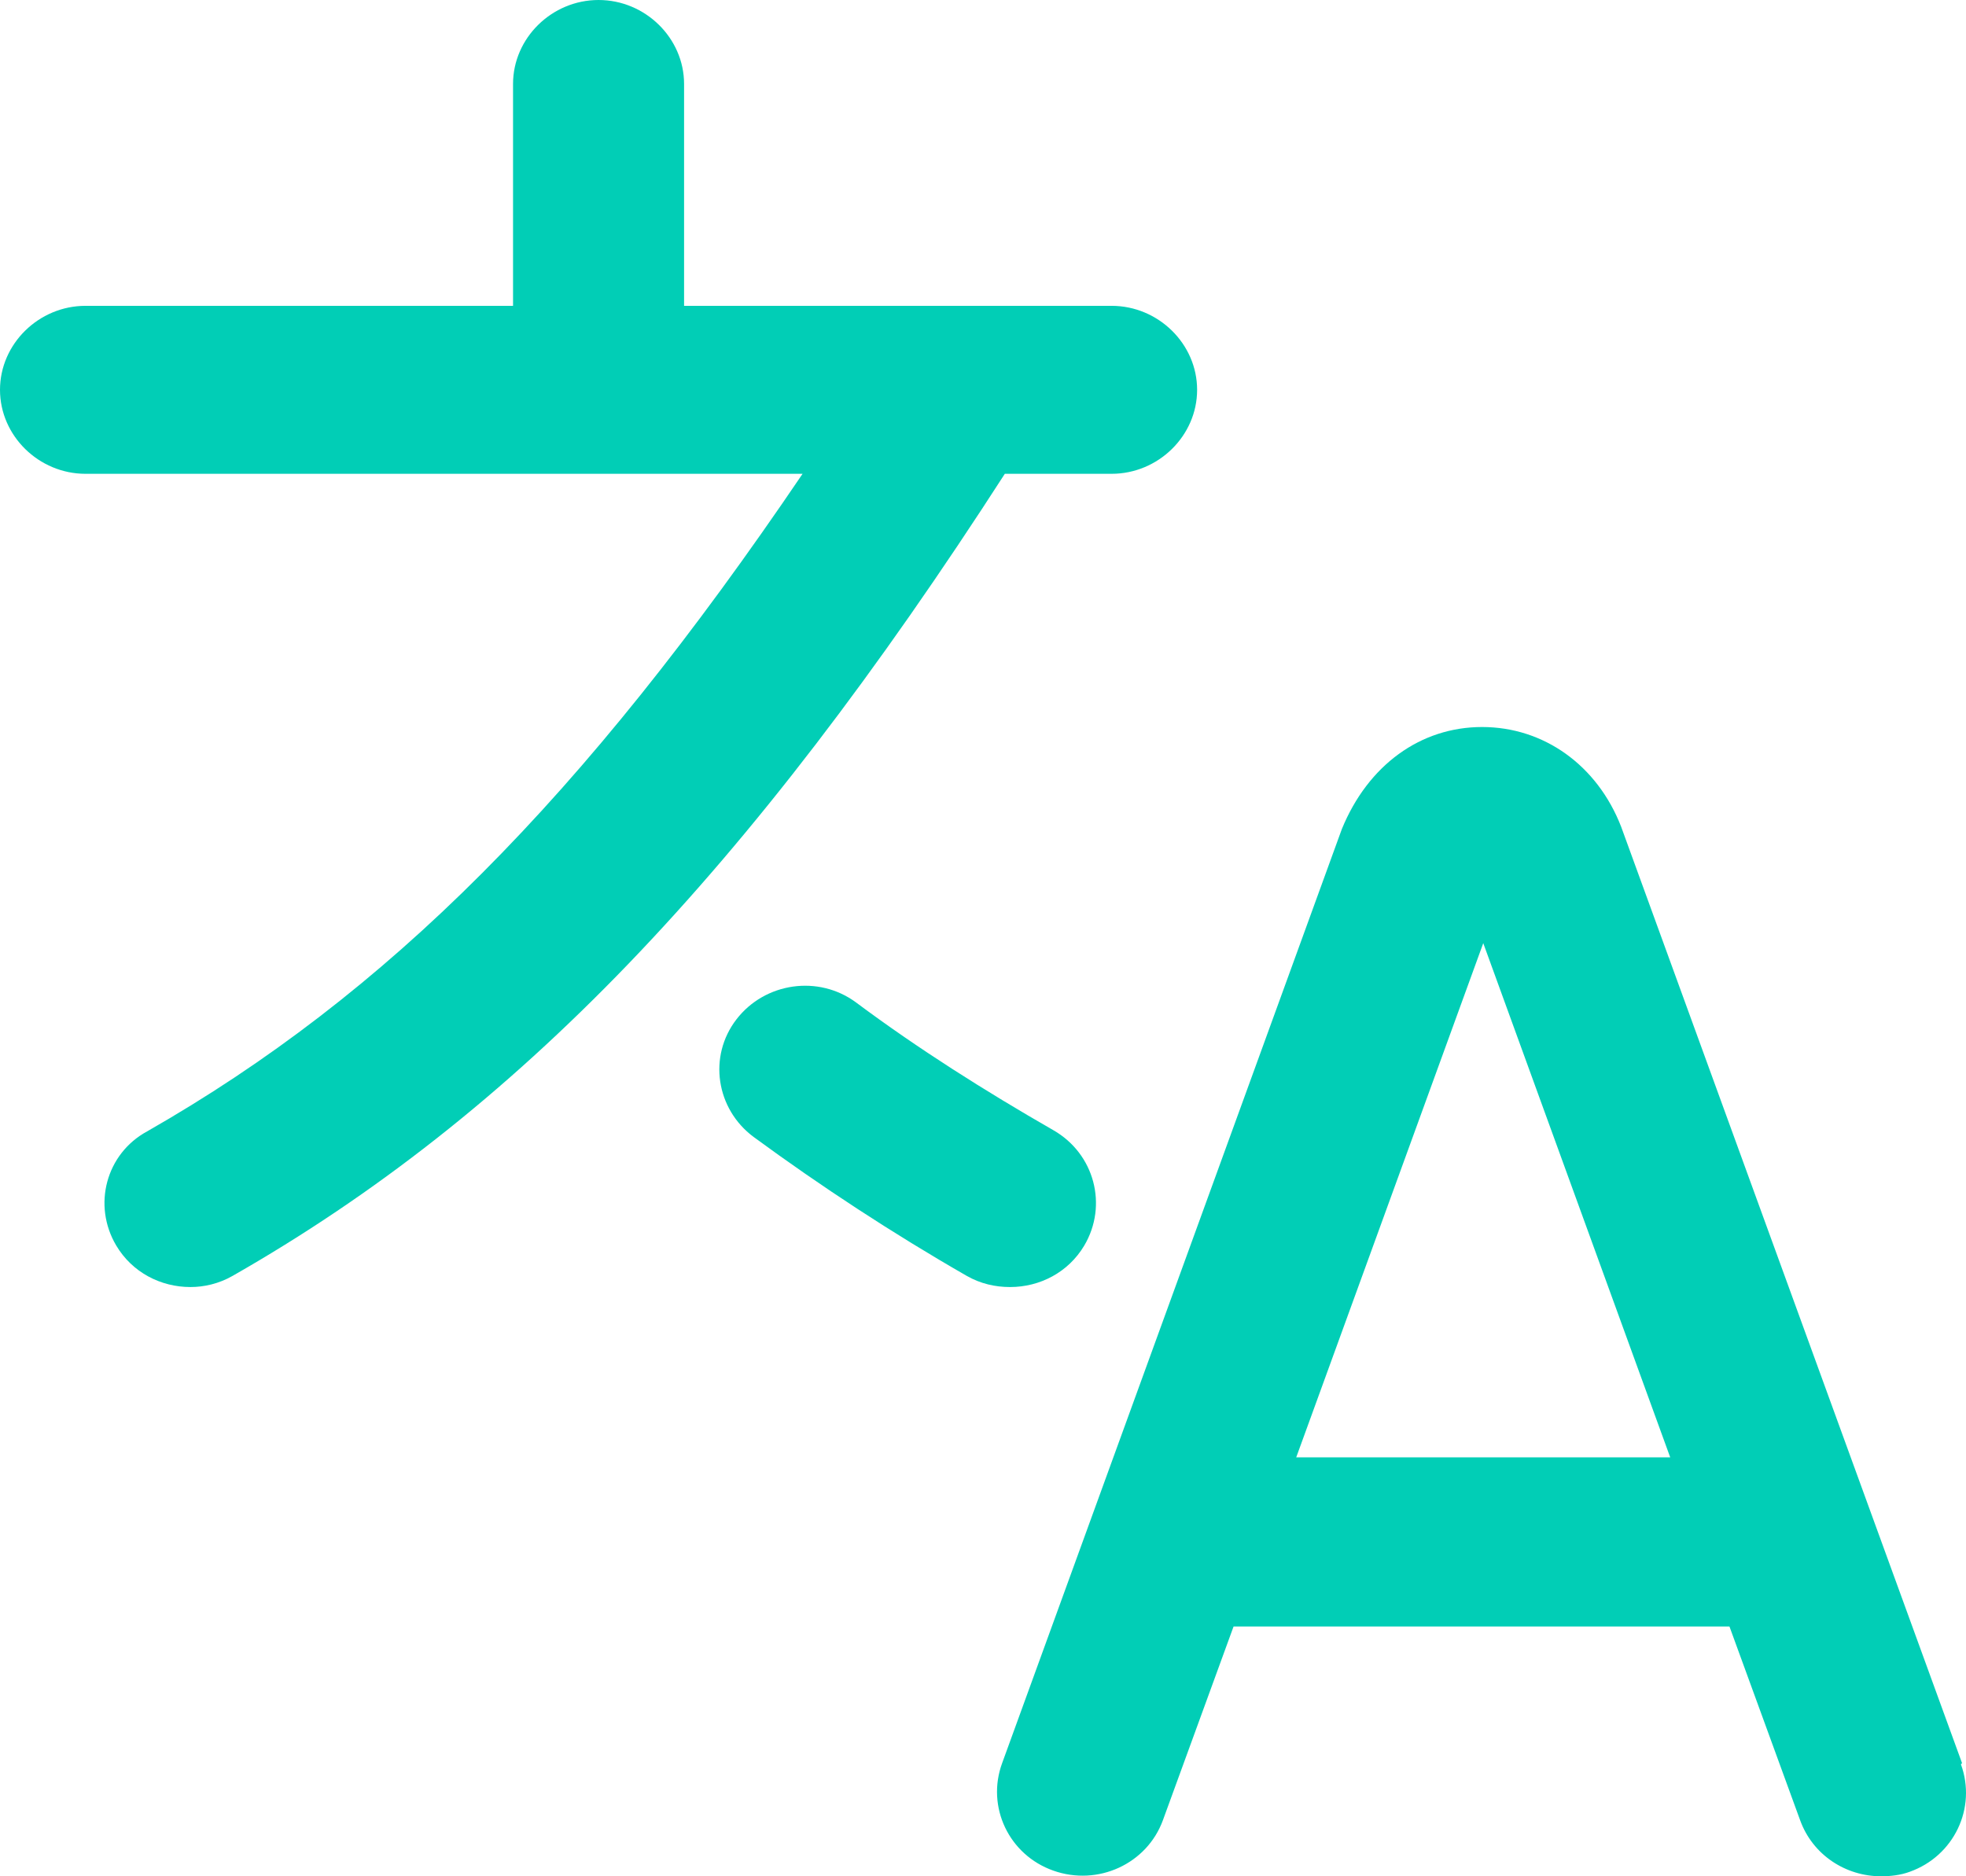 <svg width="22" height="21" viewBox="0 0 22 21" fill="none" xmlns="http://www.w3.org/2000/svg">
<path d="M21.956 19.734L18.141 9.253C17.873 8.563 17.274 8.137 16.585 8.137C15.896 8.137 15.309 8.563 15.016 9.278L11.214 19.734C11.035 20.223 11.29 20.762 11.788 20.937C12.286 21.113 12.834 20.862 13.013 20.373L13.804 18.204H19.353L20.144 20.373C20.285 20.762 20.654 21 21.05 21C21.152 21 21.267 20.988 21.369 20.95C21.866 20.774 22.122 20.235 21.943 19.746L21.956 19.734ZM14.505 16.311L16.598 10.556L18.69 16.311H14.505ZM11.252 5.291C8.369 9.767 5.766 12.475 2.603 14.28C2.449 14.368 2.284 14.405 2.131 14.405C1.799 14.405 1.48 14.242 1.301 13.941C1.033 13.49 1.186 12.913 1.646 12.663C4.325 11.133 6.519 8.939 8.981 5.303H0.957C0.434 5.303 0 4.877 0 4.363C0 3.849 0.434 3.423 0.957 3.423H5.741V0.94C5.741 0.426 6.175 0 6.698 0C7.221 0 7.655 0.426 7.655 0.94V3.423H12.439C12.962 3.423 13.396 3.849 13.396 4.363C13.396 4.877 12.962 5.303 12.439 5.303H11.239L11.252 5.291ZM11.303 14.405C11.137 14.405 10.972 14.368 10.818 14.28C9.989 13.804 9.185 13.277 8.433 12.725C8.012 12.412 7.922 11.823 8.241 11.409C8.56 10.995 9.16 10.908 9.581 11.221C10.27 11.735 11.023 12.211 11.788 12.65C12.247 12.913 12.4 13.49 12.133 13.941C11.954 14.242 11.635 14.405 11.303 14.405Z" fill="#01CEB6"/>
</svg>
